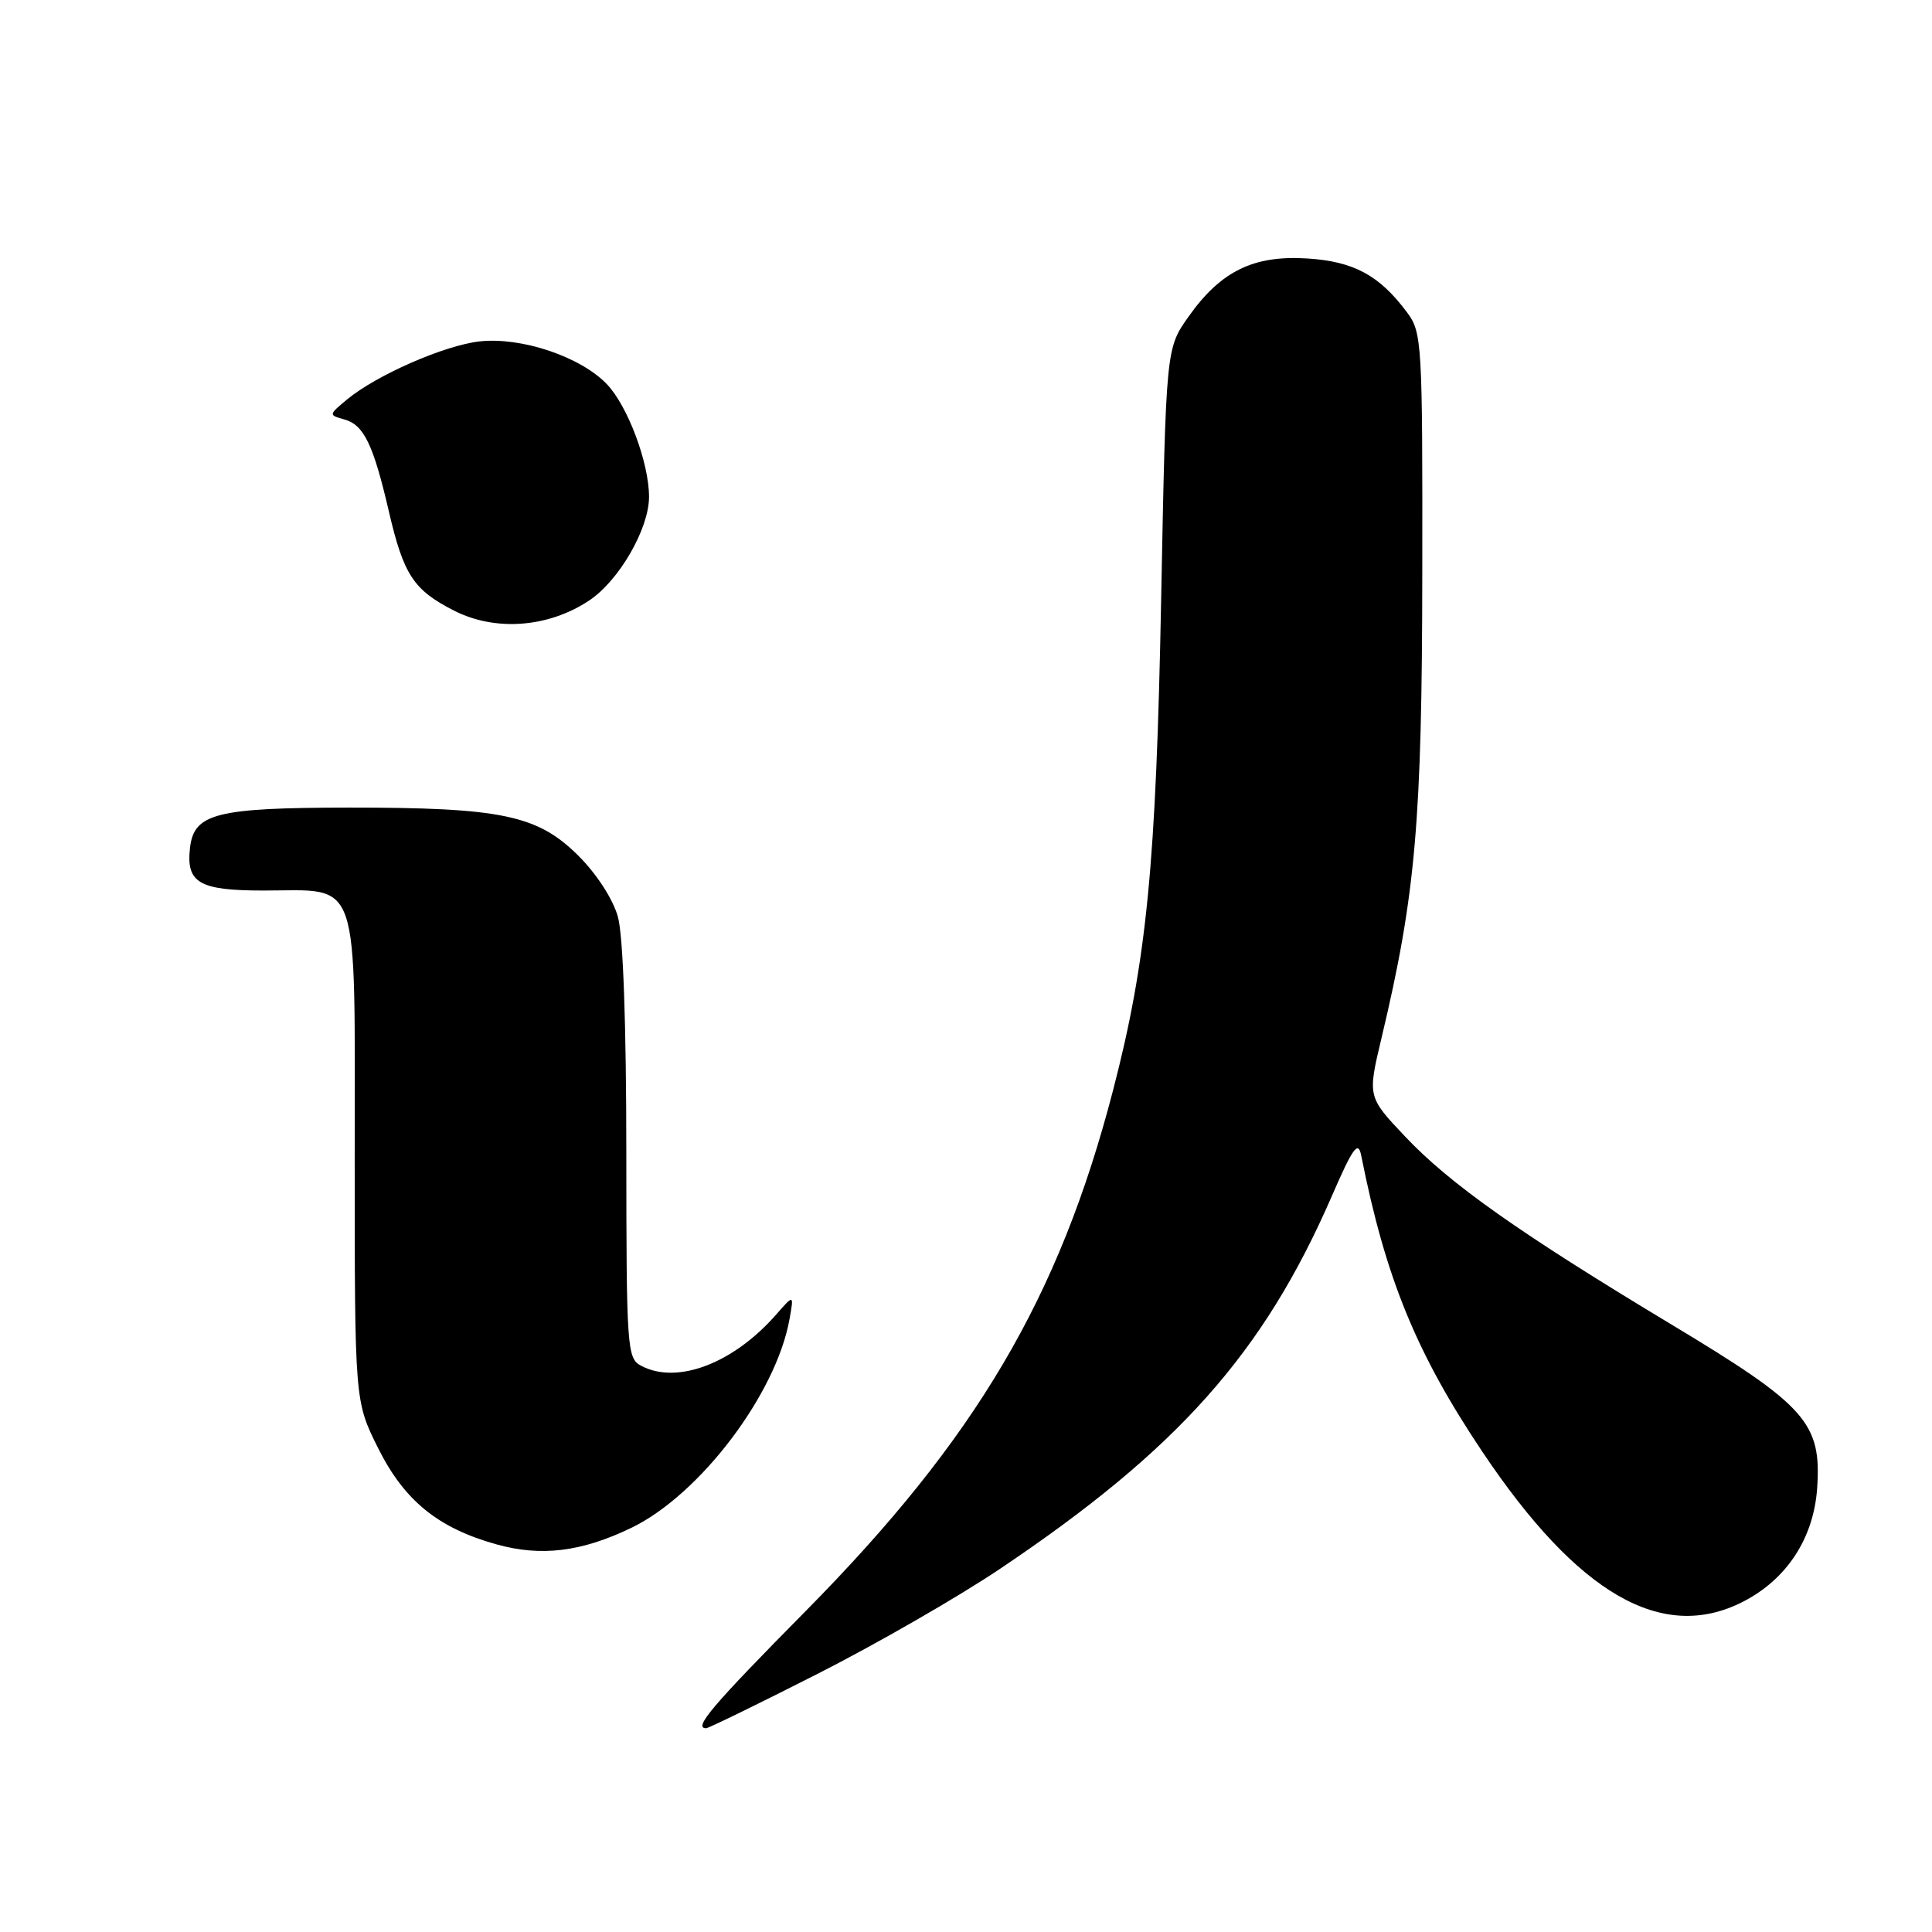 <?xml version="1.0" encoding="UTF-8" standalone="no"?>
<!DOCTYPE svg PUBLIC "-//W3C//DTD SVG 1.1//EN" "http://www.w3.org/Graphics/SVG/1.1/DTD/svg11.dtd" >
<svg xmlns="http://www.w3.org/2000/svg" xmlns:xlink="http://www.w3.org/1999/xlink" version="1.1" viewBox="0 0 256 256">
 <g >
 <path fill="currentColor"
d=" M 108.28 221.82 C 116.05 217.88 126.94 211.62 132.46 207.91 C 156.09 192.05 167.42 179.32 176.50 158.43 C 179.26 152.08 179.96 151.10 180.36 153.08 C 183.60 169.38 187.65 179.27 196.43 192.38 C 209.07 211.25 220.26 217.69 230.93 212.25 C 236.75 209.28 240.31 203.84 240.78 197.23 C 241.38 188.54 239.36 186.26 221.47 175.50 C 201.36 163.40 192.13 156.89 186.18 150.59 C 181.20 145.33 181.20 145.33 183.07 137.49 C 187.58 118.54 188.43 108.86 188.46 75.83 C 188.50 45.37 188.42 44.05 186.44 41.39 C 182.78 36.48 179.40 34.65 173.26 34.25 C 166.12 33.79 161.77 35.91 157.50 41.94 C 154.50 46.17 154.50 46.17 153.86 79.34 C 153.19 114.62 151.95 127.29 147.48 144.49 C 140.34 171.97 129.32 190.63 106.78 213.45 C 94.31 226.07 91.82 229.00 93.57 229.00 C 93.88 229.00 100.50 225.77 108.28 221.82 Z  M 83.69 202.43 C 92.76 198.03 102.86 184.68 104.62 174.77 C 105.20 171.50 105.20 171.50 102.85 174.18 C 97.15 180.69 89.69 183.51 84.93 180.96 C 83.09 179.98 83.00 178.59 82.99 152.71 C 82.99 135.87 82.57 123.98 81.88 121.50 C 81.23 119.15 79.07 115.81 76.63 113.38 C 71.23 108.00 66.44 107.00 46.20 107.01 C 28.67 107.03 25.70 107.78 25.18 112.33 C 24.64 116.99 26.38 118.00 34.90 118.00 C 47.88 118.00 47.00 115.42 47.00 153.40 C 47.00 185.68 47.00 185.68 50.11 191.90 C 53.58 198.85 58.06 202.49 65.80 204.64 C 71.72 206.29 77.07 205.63 83.69 202.43 Z  M 78.04 79.59 C 82.01 76.97 86.00 70.07 86.00 65.84 C 86.00 61.33 83.18 53.79 80.40 50.89 C 76.90 47.25 69.06 44.62 63.53 45.24 C 58.87 45.77 49.91 49.69 46.00 52.92 C 43.53 54.97 43.52 54.99 45.63 55.58 C 48.21 56.29 49.47 58.90 51.52 67.74 C 53.48 76.18 54.79 78.18 60.18 80.92 C 65.63 83.69 72.63 83.17 78.04 79.59 Z "/>
</g>
</svg>